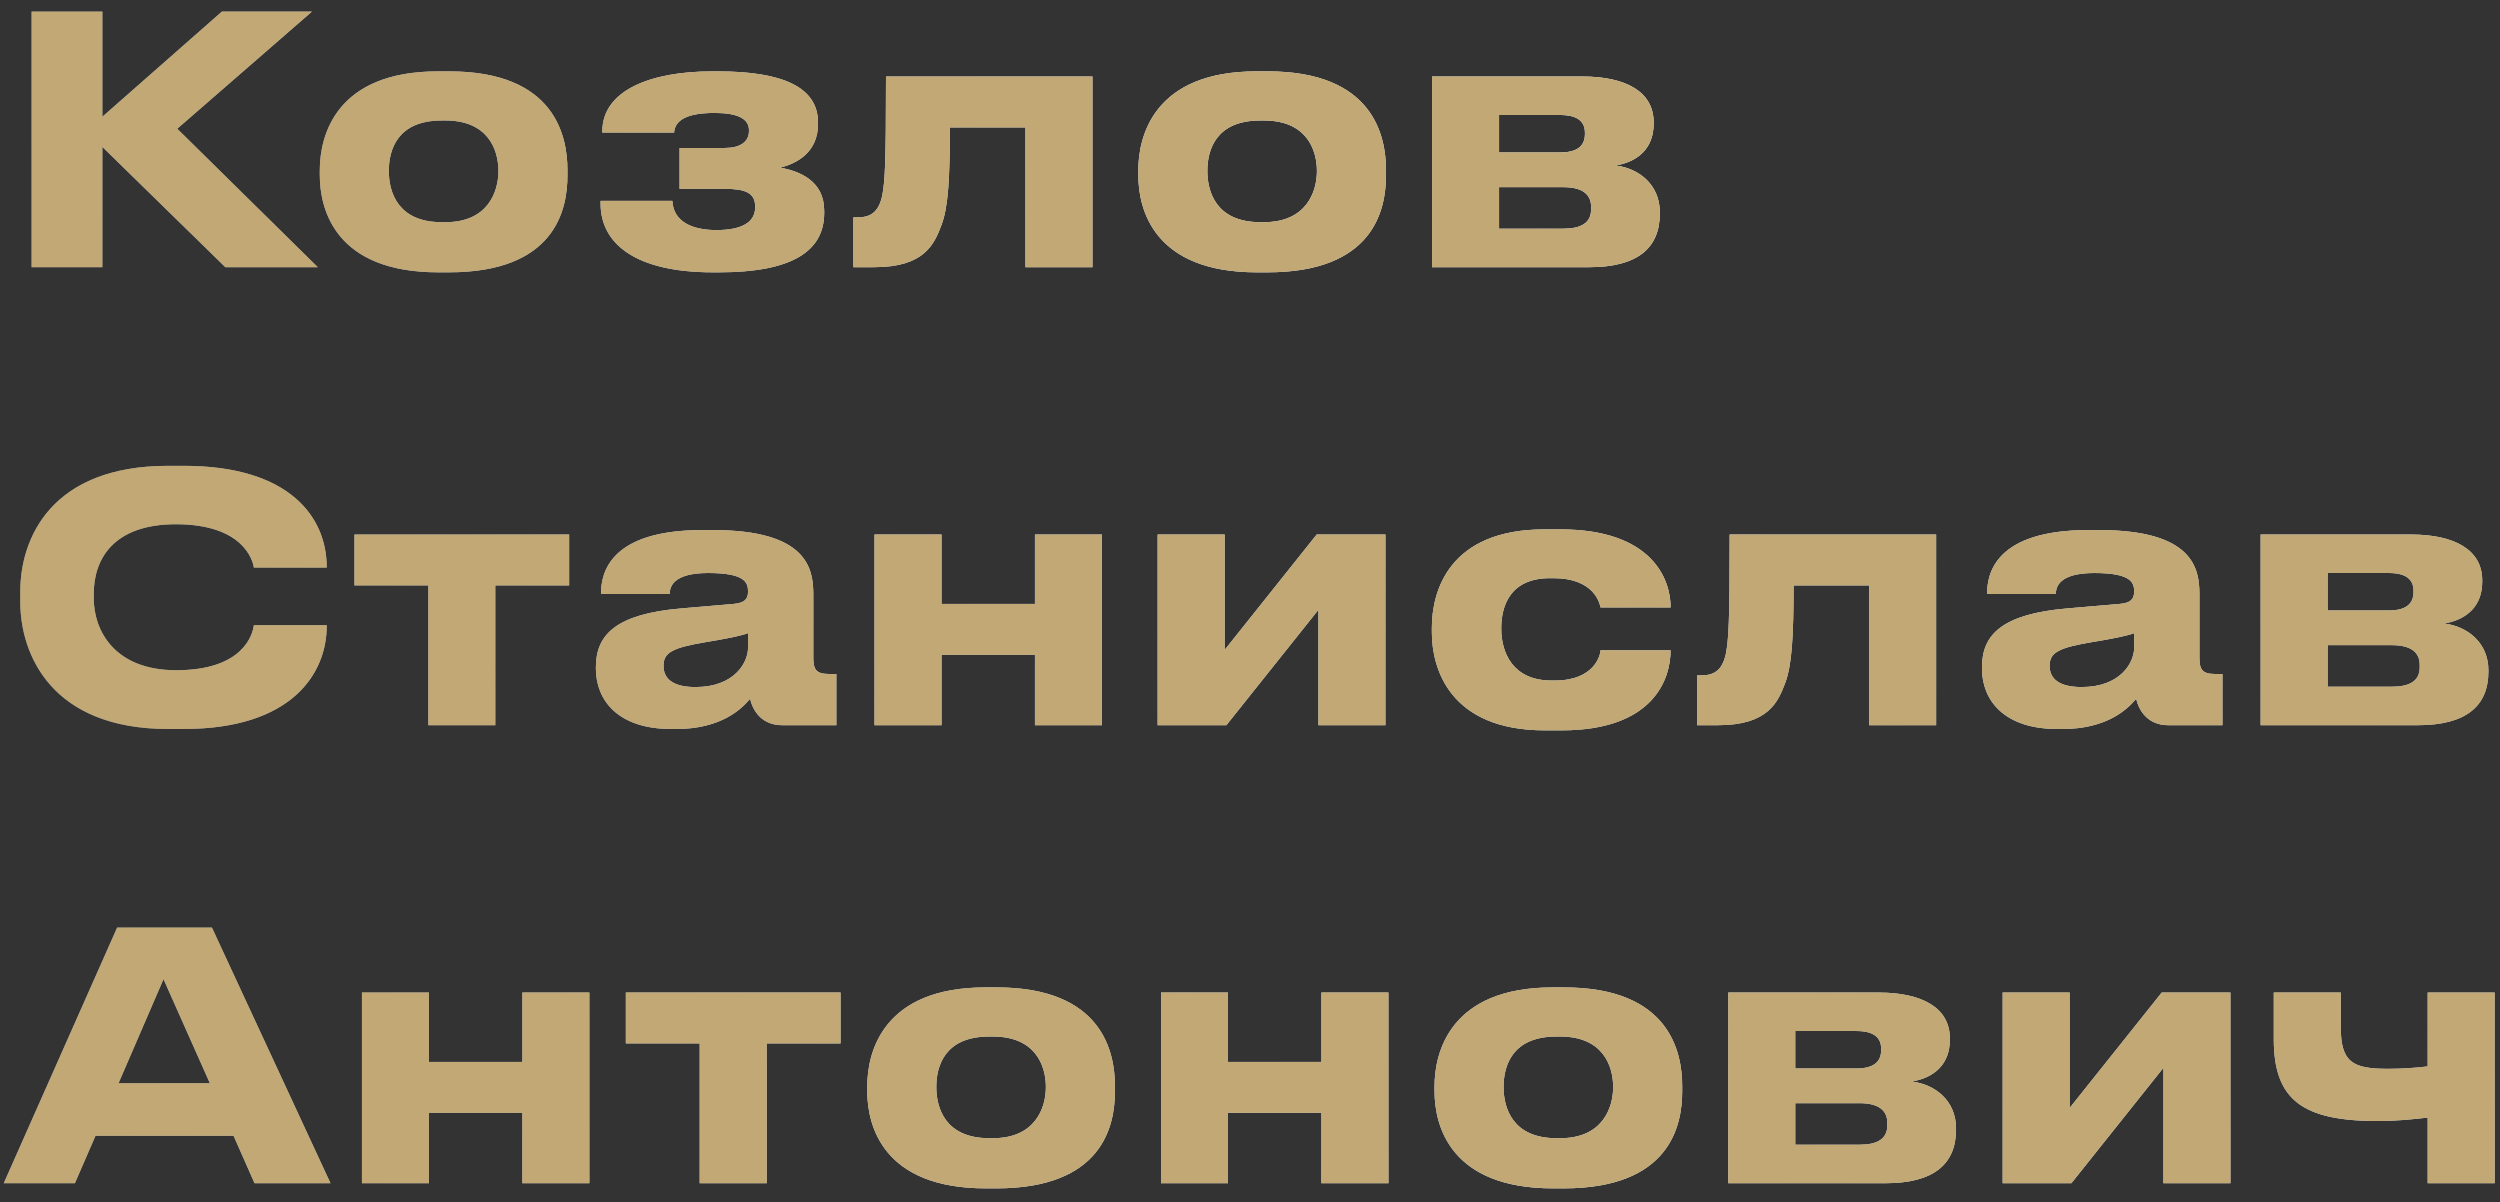 <svg width="131" height="63" viewBox="0 0 131 63" fill="none" xmlns="http://www.w3.org/2000/svg">
<rect x="0" y="0" width="131" height="63" fill="#333333" stroke="none"/>
<path d="M11.808 14L5.364 7.7V14H1.656V0.608H5.364V6.116L11.628 0.608H16.344L9.288 6.746L16.65 14H11.808ZM23.525 14.27H22.967C17.585 14.27 16.757 10.994 16.757 9.176V8.924C16.757 7.124 17.585 3.74 22.949 3.74H23.543C29.087 3.74 29.735 7.142 29.735 8.906V9.194C29.735 10.994 29.087 14.27 23.525 14.27ZM23.147 11.642H23.345C25.559 11.642 26.117 10.058 26.117 8.96C26.117 7.826 25.559 6.314 23.345 6.314H23.147C20.843 6.314 20.375 7.826 20.375 8.96C20.375 10.058 20.843 11.642 23.147 11.642ZM43.188 11.048V11.156C43.188 13.154 41.514 14.27 37.68 14.27H37.356C33.252 14.27 31.47 12.74 31.47 10.67V10.526H35.232C35.286 11.642 36.312 12.056 37.536 12.056C38.85 12.056 39.57 11.66 39.57 10.868V10.814C39.57 10.076 38.994 9.896 37.986 9.896H35.61V7.754H37.986C38.76 7.754 39.246 7.448 39.246 6.872V6.818C39.246 6.224 38.652 5.918 37.446 5.918C36.096 5.918 35.376 6.242 35.322 6.944H31.56V6.89C31.56 4.748 34.062 3.74 37.32 3.74H37.608C40.974 3.74 42.864 4.55 42.864 6.422V6.494C42.864 8.006 41.712 8.582 40.884 8.78C41.892 8.978 43.188 9.464 43.188 11.048ZM53.734 14V6.674H49.774C49.774 9.356 49.684 10.85 49.342 11.768C48.964 12.776 48.46 14 45.814 14H44.716V11.39H44.932C45.562 11.39 46.03 11.174 46.228 10.256C46.372 9.482 46.426 8.636 46.426 4.01H57.244V14H53.734ZM66.415 14.27H65.857C60.475 14.27 59.647 10.994 59.647 9.176V8.924C59.647 7.124 60.475 3.74 65.839 3.74H66.433C71.977 3.74 72.625 7.142 72.625 8.906V9.194C72.625 10.994 71.977 14.27 66.415 14.27ZM66.037 11.642H66.235C68.449 11.642 69.007 10.058 69.007 8.96C69.007 7.826 68.449 6.314 66.235 6.314H66.037C63.733 6.314 63.265 7.826 63.265 8.96C63.265 10.058 63.733 11.642 66.037 11.642ZM83.284 14H75.04V4.01H82.924C85.21 4.01 86.65 4.82 86.65 6.404V6.494C86.65 7.736 85.858 8.474 84.652 8.672C85.876 8.816 86.974 9.68 86.974 11.12V11.192C86.974 13.01 85.786 14 83.284 14ZM78.55 7.988H81.772C82.618 7.988 83.05 7.664 83.05 7.034V6.944C83.05 6.368 82.654 6.026 81.772 6.026H78.55V7.988ZM78.55 11.984H81.916C82.852 11.984 83.374 11.678 83.374 10.976V10.832C83.374 10.202 82.942 9.806 81.916 9.806H78.55V11.984ZM9.63 38.198H8.802C2.682 38.198 1.062 34.274 1.062 31.538V30.998C1.062 28.208 2.682 24.41 8.802 24.41H9.63C15.246 24.41 17.118 27.164 17.118 29.702V29.738H13.302C13.248 29.36 12.744 27.47 9.216 27.47C5.94 27.47 4.914 29.306 4.914 31.106V31.358C4.914 33.014 5.976 35.12 9.234 35.12C12.798 35.12 13.248 33.194 13.302 32.762H17.118V32.816C17.118 35.264 15.318 38.198 9.63 38.198ZM22.443 38V30.674H18.573V28.01H29.823V30.674H25.953V38H22.443ZM36.444 36.002C38.495 36.002 39.197 34.706 39.197 33.95V33.176C38.892 33.302 38.01 33.482 37.002 33.644C35.309 33.932 34.77 34.166 34.77 34.868V34.904C34.77 35.534 35.219 36.002 36.444 36.002ZM39.306 36.614C38.873 37.136 37.794 38.198 35.453 38.198H35.166C32.376 38.198 31.224 36.686 31.224 35.03V34.958C31.224 33.23 32.322 32.168 35.706 31.88L38.441 31.646C38.999 31.592 39.197 31.412 39.197 30.998C39.197 30.53 39.053 30.026 37.109 30.026C35.273 30.026 35.093 30.746 35.093 31.124H31.494V31.088C31.494 30.098 31.89 27.776 36.803 27.776H37.361C42.312 27.776 42.617 29.81 42.617 31.142V34.436C42.617 35.066 42.743 35.318 43.446 35.318H43.824V38H40.98C39.935 38 39.45 37.262 39.306 36.614ZM49.335 38H45.825V28.01H49.335V31.646H54.231V28.01H57.741V38H54.231V34.31H49.335V38ZM69.085 31.952L64.261 38H60.661V28.01H64.171V34.058L68.995 28.01H72.595V38H69.085V31.952ZM83.867 34.076H87.539C87.539 35.588 86.639 38.27 81.833 38.27H80.951C75.965 38.27 75.029 35.03 75.029 33.14V32.888C75.029 30.998 75.911 27.74 80.933 27.74H81.761C86.585 27.74 87.539 30.368 87.539 31.808V31.826H83.867C83.813 31.538 83.471 30.296 81.401 30.296H81.221C79.151 30.296 78.665 31.718 78.665 32.924V32.942C78.665 34.184 79.259 35.66 81.293 35.66H81.473C83.561 35.66 83.867 34.31 83.867 34.076ZM97.943 38V30.674H93.983C93.983 33.356 93.893 34.85 93.551 35.768C93.173 36.776 92.669 38 90.023 38H88.925V35.39H89.141C89.771 35.39 90.239 35.174 90.437 34.256C90.581 33.482 90.635 32.636 90.635 28.01H101.453V38H97.943ZM109.076 36.002C111.128 36.002 111.83 34.706 111.83 33.95V33.176C111.524 33.302 110.642 33.482 109.634 33.644C107.942 33.932 107.402 34.166 107.402 34.868V34.904C107.402 35.534 107.852 36.002 109.076 36.002ZM111.938 36.614C111.506 37.136 110.426 38.198 108.086 38.198H107.798C105.008 38.198 103.856 36.686 103.856 35.03V34.958C103.856 33.23 104.954 32.168 108.338 31.88L111.074 31.646C111.632 31.592 111.83 31.412 111.83 30.998C111.83 30.53 111.686 30.026 109.742 30.026C107.906 30.026 107.726 30.746 107.726 31.124H104.126V31.088C104.126 30.098 104.522 27.776 109.436 27.776H109.994C114.944 27.776 115.25 29.81 115.25 31.142V34.436C115.25 35.066 115.376 35.318 116.078 35.318H116.456V38H113.612C112.568 38 112.082 37.262 111.938 36.614ZM126.702 38H118.458V28.01H126.342C128.628 28.01 130.068 28.82 130.068 30.404V30.494C130.068 31.736 129.276 32.474 128.07 32.672C129.294 32.816 130.392 33.68 130.392 35.12V35.192C130.392 37.01 129.204 38 126.702 38ZM121.968 31.988H125.19C126.036 31.988 126.468 31.664 126.468 31.034V30.944C126.468 30.368 126.072 30.026 125.19 30.026H121.968V31.988ZM121.968 35.984H125.334C126.27 35.984 126.792 35.678 126.792 34.976V34.832C126.792 34.202 126.36 33.806 125.334 33.806H121.968V35.984ZM10.998 56.762L8.568 51.308L6.21 56.762H10.998ZM13.338 62L12.24 59.516H5.004L3.924 62H0.198L6.138 48.608H11.106L17.316 62H13.338ZM22.476 62H18.966V52.01H22.476V55.646H27.372V52.01H30.882V62H27.372V58.31H22.476V62ZM36.664 62V54.674H32.794V52.01H44.044V54.674H40.174V62H36.664ZM52.212 62.27H51.654C46.272 62.27 45.444 58.994 45.444 57.176V56.924C45.444 55.124 46.272 51.74 51.636 51.74H52.23C57.774 51.74 58.422 55.142 58.422 56.906V57.194C58.422 58.994 57.774 62.27 52.212 62.27ZM51.834 59.642H52.032C54.246 59.642 54.804 58.058 54.804 56.96C54.804 55.826 54.246 54.314 52.032 54.314H51.834C49.53 54.314 49.062 55.826 49.062 56.96C49.062 58.058 49.53 59.642 51.834 59.642ZM64.347 62H60.837V52.01H64.347V55.646H69.243V52.01H72.753V62H69.243V58.31H64.347V62ZM81.937 62.27H81.379C75.997 62.27 75.169 58.994 75.169 57.176V56.924C75.169 55.124 75.997 51.74 81.361 51.74H81.955C87.499 51.74 88.147 55.142 88.147 56.906V57.194C88.147 58.994 87.499 62.27 81.937 62.27ZM81.559 59.642H81.757C83.971 59.642 84.529 58.058 84.529 56.96C84.529 55.826 83.971 54.314 81.757 54.314H81.559C79.255 54.314 78.787 55.826 78.787 56.96C78.787 58.058 79.255 59.642 81.559 59.642ZM98.805 62H90.561V52.01H98.445C100.732 52.01 102.172 52.82 102.172 54.404V54.494C102.172 55.736 101.38 56.474 100.174 56.672C101.398 56.816 102.496 57.68 102.496 59.12V59.192C102.496 61.01 101.308 62 98.805 62ZM94.072 55.988H97.293C98.139 55.988 98.572 55.664 98.572 55.034V54.944C98.572 54.368 98.175 54.026 97.293 54.026H94.072V55.988ZM94.072 59.984H97.438C98.374 59.984 98.895 59.678 98.895 58.976V58.832C98.895 58.202 98.463 57.806 97.438 57.806H94.072V59.984ZM113.364 55.952L108.54 62H104.94V52.01H108.45V58.058L113.274 52.01H116.874V62H113.364V55.952ZM127.21 52.01H130.72V62H127.21V58.562C126.436 58.652 125.536 58.742 124.6 58.742C120.64 58.742 119.146 57.626 119.146 54.458V52.01H122.656V53.81C122.656 55.682 123.286 56.006 125.14 56.006C125.842 56.006 126.652 55.952 127.21 55.88V52.01Z" fill="url(#paint0_linear_41_92)"/>
<path d="M11.808 14L5.364 7.7V14H1.656V0.608H5.364V6.116L11.628 0.608H16.344L9.288 6.746L16.65 14H11.808ZM23.525 14.27H22.967C17.585 14.27 16.757 10.994 16.757 9.176V8.924C16.757 7.124 17.585 3.74 22.949 3.74H23.543C29.087 3.74 29.735 7.142 29.735 8.906V9.194C29.735 10.994 29.087 14.27 23.525 14.27ZM23.147 11.642H23.345C25.559 11.642 26.117 10.058 26.117 8.96C26.117 7.826 25.559 6.314 23.345 6.314H23.147C20.843 6.314 20.375 7.826 20.375 8.96C20.375 10.058 20.843 11.642 23.147 11.642ZM43.188 11.048V11.156C43.188 13.154 41.514 14.27 37.68 14.27H37.356C33.252 14.27 31.47 12.74 31.47 10.67V10.526H35.232C35.286 11.642 36.312 12.056 37.536 12.056C38.85 12.056 39.57 11.66 39.57 10.868V10.814C39.57 10.076 38.994 9.896 37.986 9.896H35.61V7.754H37.986C38.76 7.754 39.246 7.448 39.246 6.872V6.818C39.246 6.224 38.652 5.918 37.446 5.918C36.096 5.918 35.376 6.242 35.322 6.944H31.56V6.89C31.56 4.748 34.062 3.74 37.32 3.74H37.608C40.974 3.74 42.864 4.55 42.864 6.422V6.494C42.864 8.006 41.712 8.582 40.884 8.78C41.892 8.978 43.188 9.464 43.188 11.048ZM53.734 14V6.674H49.774C49.774 9.356 49.684 10.85 49.342 11.768C48.964 12.776 48.46 14 45.814 14H44.716V11.39H44.932C45.562 11.39 46.03 11.174 46.228 10.256C46.372 9.482 46.426 8.636 46.426 4.01H57.244V14H53.734ZM66.415 14.27H65.857C60.475 14.27 59.647 10.994 59.647 9.176V8.924C59.647 7.124 60.475 3.74 65.839 3.74H66.433C71.977 3.74 72.625 7.142 72.625 8.906V9.194C72.625 10.994 71.977 14.27 66.415 14.27ZM66.037 11.642H66.235C68.449 11.642 69.007 10.058 69.007 8.96C69.007 7.826 68.449 6.314 66.235 6.314H66.037C63.733 6.314 63.265 7.826 63.265 8.96C63.265 10.058 63.733 11.642 66.037 11.642ZM83.284 14H75.04V4.01H82.924C85.21 4.01 86.65 4.82 86.65 6.404V6.494C86.65 7.736 85.858 8.474 84.652 8.672C85.876 8.816 86.974 9.68 86.974 11.12V11.192C86.974 13.01 85.786 14 83.284 14ZM78.55 7.988H81.772C82.618 7.988 83.05 7.664 83.05 7.034V6.944C83.05 6.368 82.654 6.026 81.772 6.026H78.55V7.988ZM78.55 11.984H81.916C82.852 11.984 83.374 11.678 83.374 10.976V10.832C83.374 10.202 82.942 9.806 81.916 9.806H78.55V11.984ZM9.63 38.198H8.802C2.682 38.198 1.062 34.274 1.062 31.538V30.998C1.062 28.208 2.682 24.41 8.802 24.41H9.63C15.246 24.41 17.118 27.164 17.118 29.702V29.738H13.302C13.248 29.36 12.744 27.47 9.216 27.47C5.94 27.47 4.914 29.306 4.914 31.106V31.358C4.914 33.014 5.976 35.12 9.234 35.12C12.798 35.12 13.248 33.194 13.302 32.762H17.118V32.816C17.118 35.264 15.318 38.198 9.63 38.198ZM22.443 38V30.674H18.573V28.01H29.823V30.674H25.953V38H22.443ZM36.444 36.002C38.495 36.002 39.197 34.706 39.197 33.95V33.176C38.892 33.302 38.01 33.482 37.002 33.644C35.309 33.932 34.77 34.166 34.77 34.868V34.904C34.77 35.534 35.219 36.002 36.444 36.002ZM39.306 36.614C38.873 37.136 37.794 38.198 35.453 38.198H35.166C32.376 38.198 31.224 36.686 31.224 35.03V34.958C31.224 33.23 32.322 32.168 35.706 31.88L38.441 31.646C38.999 31.592 39.197 31.412 39.197 30.998C39.197 30.53 39.053 30.026 37.109 30.026C35.273 30.026 35.093 30.746 35.093 31.124H31.494V31.088C31.494 30.098 31.89 27.776 36.803 27.776H37.361C42.312 27.776 42.617 29.81 42.617 31.142V34.436C42.617 35.066 42.743 35.318 43.446 35.318H43.824V38H40.98C39.935 38 39.45 37.262 39.306 36.614ZM49.335 38H45.825V28.01H49.335V31.646H54.231V28.01H57.741V38H54.231V34.31H49.335V38ZM69.085 31.952L64.261 38H60.661V28.01H64.171V34.058L68.995 28.01H72.595V38H69.085V31.952ZM83.867 34.076H87.539C87.539 35.588 86.639 38.27 81.833 38.27H80.951C75.965 38.27 75.029 35.03 75.029 33.14V32.888C75.029 30.998 75.911 27.74 80.933 27.74H81.761C86.585 27.74 87.539 30.368 87.539 31.808V31.826H83.867C83.813 31.538 83.471 30.296 81.401 30.296H81.221C79.151 30.296 78.665 31.718 78.665 32.924V32.942C78.665 34.184 79.259 35.66 81.293 35.66H81.473C83.561 35.66 83.867 34.31 83.867 34.076ZM97.943 38V30.674H93.983C93.983 33.356 93.893 34.85 93.551 35.768C93.173 36.776 92.669 38 90.023 38H88.925V35.39H89.141C89.771 35.39 90.239 35.174 90.437 34.256C90.581 33.482 90.635 32.636 90.635 28.01H101.453V38H97.943ZM109.076 36.002C111.128 36.002 111.83 34.706 111.83 33.95V33.176C111.524 33.302 110.642 33.482 109.634 33.644C107.942 33.932 107.402 34.166 107.402 34.868V34.904C107.402 35.534 107.852 36.002 109.076 36.002ZM111.938 36.614C111.506 37.136 110.426 38.198 108.086 38.198H107.798C105.008 38.198 103.856 36.686 103.856 35.03V34.958C103.856 33.23 104.954 32.168 108.338 31.88L111.074 31.646C111.632 31.592 111.83 31.412 111.83 30.998C111.83 30.53 111.686 30.026 109.742 30.026C107.906 30.026 107.726 30.746 107.726 31.124H104.126V31.088C104.126 30.098 104.522 27.776 109.436 27.776H109.994C114.944 27.776 115.25 29.81 115.25 31.142V34.436C115.25 35.066 115.376 35.318 116.078 35.318H116.456V38H113.612C112.568 38 112.082 37.262 111.938 36.614ZM126.702 38H118.458V28.01H126.342C128.628 28.01 130.068 28.82 130.068 30.404V30.494C130.068 31.736 129.276 32.474 128.07 32.672C129.294 32.816 130.392 33.68 130.392 35.12V35.192C130.392 37.01 129.204 38 126.702 38ZM121.968 31.988H125.19C126.036 31.988 126.468 31.664 126.468 31.034V30.944C126.468 30.368 126.072 30.026 125.19 30.026H121.968V31.988ZM121.968 35.984H125.334C126.27 35.984 126.792 35.678 126.792 34.976V34.832C126.792 34.202 126.36 33.806 125.334 33.806H121.968V35.984ZM10.998 56.762L8.568 51.308L6.21 56.762H10.998ZM13.338 62L12.24 59.516H5.004L3.924 62H0.198L6.138 48.608H11.106L17.316 62H13.338ZM22.476 62H18.966V52.01H22.476V55.646H27.372V52.01H30.882V62H27.372V58.31H22.476V62ZM36.664 62V54.674H32.794V52.01H44.044V54.674H40.174V62H36.664ZM52.212 62.27H51.654C46.272 62.27 45.444 58.994 45.444 57.176V56.924C45.444 55.124 46.272 51.74 51.636 51.74H52.23C57.774 51.74 58.422 55.142 58.422 56.906V57.194C58.422 58.994 57.774 62.27 52.212 62.27ZM51.834 59.642H52.032C54.246 59.642 54.804 58.058 54.804 56.96C54.804 55.826 54.246 54.314 52.032 54.314H51.834C49.53 54.314 49.062 55.826 49.062 56.96C49.062 58.058 49.53 59.642 51.834 59.642ZM64.347 62H60.837V52.01H64.347V55.646H69.243V52.01H72.753V62H69.243V58.31H64.347V62ZM81.937 62.27H81.379C75.997 62.27 75.169 58.994 75.169 57.176V56.924C75.169 55.124 75.997 51.74 81.361 51.74H81.955C87.499 51.74 88.147 55.142 88.147 56.906V57.194C88.147 58.994 87.499 62.27 81.937 62.27ZM81.559 59.642H81.757C83.971 59.642 84.529 58.058 84.529 56.96C84.529 55.826 83.971 54.314 81.757 54.314H81.559C79.255 54.314 78.787 55.826 78.787 56.96C78.787 58.058 79.255 59.642 81.559 59.642ZM98.805 62H90.561V52.01H98.445C100.732 52.01 102.172 52.82 102.172 54.404V54.494C102.172 55.736 101.38 56.474 100.174 56.672C101.398 56.816 102.496 57.68 102.496 59.12V59.192C102.496 61.01 101.308 62 98.805 62ZM94.072 55.988H97.293C98.139 55.988 98.572 55.664 98.572 55.034V54.944C98.572 54.368 98.175 54.026 97.293 54.026H94.072V55.988ZM94.072 59.984H97.438C98.374 59.984 98.895 59.678 98.895 58.976V58.832C98.895 58.202 98.463 57.806 97.438 57.806H94.072V59.984ZM113.364 55.952L108.54 62H104.94V52.01H108.45V58.058L113.274 52.01H116.874V62H113.364V55.952ZM127.21 52.01H130.72V62H127.21V58.562C126.436 58.652 125.536 58.742 124.6 58.742C120.64 58.742 119.146 57.626 119.146 54.458V52.01H122.656V53.81C122.656 55.682 123.286 56.006 125.14 56.006C125.842 56.006 126.652 55.952 127.21 55.88V52.01Z" fill="url(#paint1_radial_41_92)" style="mix-blend-mode:overlay"/>
<path d="M11.808 14L5.364 7.7V14H1.656V0.608H5.364V6.116L11.628 0.608H16.344L9.288 6.746L16.65 14H11.808ZM23.525 14.27H22.967C17.585 14.27 16.757 10.994 16.757 9.176V8.924C16.757 7.124 17.585 3.74 22.949 3.74H23.543C29.087 3.74 29.735 7.142 29.735 8.906V9.194C29.735 10.994 29.087 14.27 23.525 14.27ZM23.147 11.642H23.345C25.559 11.642 26.117 10.058 26.117 8.96C26.117 7.826 25.559 6.314 23.345 6.314H23.147C20.843 6.314 20.375 7.826 20.375 8.96C20.375 10.058 20.843 11.642 23.147 11.642ZM43.188 11.048V11.156C43.188 13.154 41.514 14.27 37.68 14.27H37.356C33.252 14.27 31.47 12.74 31.47 10.67V10.526H35.232C35.286 11.642 36.312 12.056 37.536 12.056C38.85 12.056 39.57 11.66 39.57 10.868V10.814C39.57 10.076 38.994 9.896 37.986 9.896H35.61V7.754H37.986C38.76 7.754 39.246 7.448 39.246 6.872V6.818C39.246 6.224 38.652 5.918 37.446 5.918C36.096 5.918 35.376 6.242 35.322 6.944H31.56V6.89C31.56 4.748 34.062 3.74 37.32 3.74H37.608C40.974 3.74 42.864 4.55 42.864 6.422V6.494C42.864 8.006 41.712 8.582 40.884 8.78C41.892 8.978 43.188 9.464 43.188 11.048ZM53.734 14V6.674H49.774C49.774 9.356 49.684 10.85 49.342 11.768C48.964 12.776 48.46 14 45.814 14H44.716V11.39H44.932C45.562 11.39 46.03 11.174 46.228 10.256C46.372 9.482 46.426 8.636 46.426 4.01H57.244V14H53.734ZM66.415 14.27H65.857C60.475 14.27 59.647 10.994 59.647 9.176V8.924C59.647 7.124 60.475 3.74 65.839 3.74H66.433C71.977 3.74 72.625 7.142 72.625 8.906V9.194C72.625 10.994 71.977 14.27 66.415 14.27ZM66.037 11.642H66.235C68.449 11.642 69.007 10.058 69.007 8.96C69.007 7.826 68.449 6.314 66.235 6.314H66.037C63.733 6.314 63.265 7.826 63.265 8.96C63.265 10.058 63.733 11.642 66.037 11.642ZM83.284 14H75.04V4.01H82.924C85.21 4.01 86.65 4.82 86.65 6.404V6.494C86.65 7.736 85.858 8.474 84.652 8.672C85.876 8.816 86.974 9.68 86.974 11.12V11.192C86.974 13.01 85.786 14 83.284 14ZM78.55 7.988H81.772C82.618 7.988 83.05 7.664 83.05 7.034V6.944C83.05 6.368 82.654 6.026 81.772 6.026H78.55V7.988ZM78.55 11.984H81.916C82.852 11.984 83.374 11.678 83.374 10.976V10.832C83.374 10.202 82.942 9.806 81.916 9.806H78.55V11.984ZM9.63 38.198H8.802C2.682 38.198 1.062 34.274 1.062 31.538V30.998C1.062 28.208 2.682 24.41 8.802 24.41H9.63C15.246 24.41 17.118 27.164 17.118 29.702V29.738H13.302C13.248 29.36 12.744 27.47 9.216 27.47C5.94 27.47 4.914 29.306 4.914 31.106V31.358C4.914 33.014 5.976 35.12 9.234 35.12C12.798 35.12 13.248 33.194 13.302 32.762H17.118V32.816C17.118 35.264 15.318 38.198 9.63 38.198ZM22.443 38V30.674H18.573V28.01H29.823V30.674H25.953V38H22.443ZM36.444 36.002C38.495 36.002 39.197 34.706 39.197 33.95V33.176C38.892 33.302 38.01 33.482 37.002 33.644C35.309 33.932 34.77 34.166 34.77 34.868V34.904C34.77 35.534 35.219 36.002 36.444 36.002ZM39.306 36.614C38.873 37.136 37.794 38.198 35.453 38.198H35.166C32.376 38.198 31.224 36.686 31.224 35.03V34.958C31.224 33.23 32.322 32.168 35.706 31.88L38.441 31.646C38.999 31.592 39.197 31.412 39.197 30.998C39.197 30.53 39.053 30.026 37.109 30.026C35.273 30.026 35.093 30.746 35.093 31.124H31.494V31.088C31.494 30.098 31.89 27.776 36.803 27.776H37.361C42.312 27.776 42.617 29.81 42.617 31.142V34.436C42.617 35.066 42.743 35.318 43.446 35.318H43.824V38H40.98C39.935 38 39.45 37.262 39.306 36.614ZM49.335 38H45.825V28.01H49.335V31.646H54.231V28.01H57.741V38H54.231V34.31H49.335V38ZM69.085 31.952L64.261 38H60.661V28.01H64.171V34.058L68.995 28.01H72.595V38H69.085V31.952ZM83.867 34.076H87.539C87.539 35.588 86.639 38.27 81.833 38.27H80.951C75.965 38.27 75.029 35.03 75.029 33.14V32.888C75.029 30.998 75.911 27.74 80.933 27.74H81.761C86.585 27.74 87.539 30.368 87.539 31.808V31.826H83.867C83.813 31.538 83.471 30.296 81.401 30.296H81.221C79.151 30.296 78.665 31.718 78.665 32.924V32.942C78.665 34.184 79.259 35.66 81.293 35.66H81.473C83.561 35.66 83.867 34.31 83.867 34.076ZM97.943 38V30.674H93.983C93.983 33.356 93.893 34.85 93.551 35.768C93.173 36.776 92.669 38 90.023 38H88.925V35.39H89.141C89.771 35.39 90.239 35.174 90.437 34.256C90.581 33.482 90.635 32.636 90.635 28.01H101.453V38H97.943ZM109.076 36.002C111.128 36.002 111.83 34.706 111.83 33.95V33.176C111.524 33.302 110.642 33.482 109.634 33.644C107.942 33.932 107.402 34.166 107.402 34.868V34.904C107.402 35.534 107.852 36.002 109.076 36.002ZM111.938 36.614C111.506 37.136 110.426 38.198 108.086 38.198H107.798C105.008 38.198 103.856 36.686 103.856 35.03V34.958C103.856 33.23 104.954 32.168 108.338 31.88L111.074 31.646C111.632 31.592 111.83 31.412 111.83 30.998C111.83 30.53 111.686 30.026 109.742 30.026C107.906 30.026 107.726 30.746 107.726 31.124H104.126V31.088C104.126 30.098 104.522 27.776 109.436 27.776H109.994C114.944 27.776 115.25 29.81 115.25 31.142V34.436C115.25 35.066 115.376 35.318 116.078 35.318H116.456V38H113.612C112.568 38 112.082 37.262 111.938 36.614ZM126.702 38H118.458V28.01H126.342C128.628 28.01 130.068 28.82 130.068 30.404V30.494C130.068 31.736 129.276 32.474 128.07 32.672C129.294 32.816 130.392 33.68 130.392 35.12V35.192C130.392 37.01 129.204 38 126.702 38ZM121.968 31.988H125.19C126.036 31.988 126.468 31.664 126.468 31.034V30.944C126.468 30.368 126.072 30.026 125.19 30.026H121.968V31.988ZM121.968 35.984H125.334C126.27 35.984 126.792 35.678 126.792 34.976V34.832C126.792 34.202 126.36 33.806 125.334 33.806H121.968V35.984ZM10.998 56.762L8.568 51.308L6.21 56.762H10.998ZM13.338 62L12.24 59.516H5.004L3.924 62H0.198L6.138 48.608H11.106L17.316 62H13.338ZM22.476 62H18.966V52.01H22.476V55.646H27.372V52.01H30.882V62H27.372V58.31H22.476V62ZM36.664 62V54.674H32.794V52.01H44.044V54.674H40.174V62H36.664ZM52.212 62.27H51.654C46.272 62.27 45.444 58.994 45.444 57.176V56.924C45.444 55.124 46.272 51.74 51.636 51.74H52.23C57.774 51.74 58.422 55.142 58.422 56.906V57.194C58.422 58.994 57.774 62.27 52.212 62.27ZM51.834 59.642H52.032C54.246 59.642 54.804 58.058 54.804 56.96C54.804 55.826 54.246 54.314 52.032 54.314H51.834C49.53 54.314 49.062 55.826 49.062 56.96C49.062 58.058 49.53 59.642 51.834 59.642ZM64.347 62H60.837V52.01H64.347V55.646H69.243V52.01H72.753V62H69.243V58.31H64.347V62ZM81.937 62.27H81.379C75.997 62.27 75.169 58.994 75.169 57.176V56.924C75.169 55.124 75.997 51.74 81.361 51.74H81.955C87.499 51.74 88.147 55.142 88.147 56.906V57.194C88.147 58.994 87.499 62.27 81.937 62.27ZM81.559 59.642H81.757C83.971 59.642 84.529 58.058 84.529 56.96C84.529 55.826 83.971 54.314 81.757 54.314H81.559C79.255 54.314 78.787 55.826 78.787 56.96C78.787 58.058 79.255 59.642 81.559 59.642ZM98.805 62H90.561V52.01H98.445C100.732 52.01 102.172 52.82 102.172 54.404V54.494C102.172 55.736 101.38 56.474 100.174 56.672C101.398 56.816 102.496 57.68 102.496 59.12V59.192C102.496 61.01 101.308 62 98.805 62ZM94.072 55.988H97.293C98.139 55.988 98.572 55.664 98.572 55.034V54.944C98.572 54.368 98.175 54.026 97.293 54.026H94.072V55.988ZM94.072 59.984H97.438C98.374 59.984 98.895 59.678 98.895 58.976V58.832C98.895 58.202 98.463 57.806 97.438 57.806H94.072V59.984ZM113.364 55.952L108.54 62H104.94V52.01H108.45V58.058L113.274 52.01H116.874V62H113.364V55.952ZM127.21 52.01H130.72V62H127.21V58.562C126.436 58.652 125.536 58.742 124.6 58.742C120.64 58.742 119.146 57.626 119.146 54.458V52.01H122.656V53.81C122.656 55.682 123.286 56.006 125.14 56.006C125.842 56.006 126.652 55.952 127.21 55.88V52.01Z" fill="url(#paint2_radial_41_92)"/>
<path d="M11.808 14L5.364 7.7V14H1.656V0.608H5.364V6.116L11.628 0.608H16.344L9.288 6.746L16.65 14H11.808ZM23.525 14.27H22.967C17.585 14.27 16.757 10.994 16.757 9.176V8.924C16.757 7.124 17.585 3.74 22.949 3.74H23.543C29.087 3.74 29.735 7.142 29.735 8.906V9.194C29.735 10.994 29.087 14.27 23.525 14.27ZM23.147 11.642H23.345C25.559 11.642 26.117 10.058 26.117 8.96C26.117 7.826 25.559 6.314 23.345 6.314H23.147C20.843 6.314 20.375 7.826 20.375 8.96C20.375 10.058 20.843 11.642 23.147 11.642ZM43.188 11.048V11.156C43.188 13.154 41.514 14.27 37.68 14.27H37.356C33.252 14.27 31.47 12.74 31.47 10.67V10.526H35.232C35.286 11.642 36.312 12.056 37.536 12.056C38.85 12.056 39.57 11.66 39.57 10.868V10.814C39.57 10.076 38.994 9.896 37.986 9.896H35.61V7.754H37.986C38.76 7.754 39.246 7.448 39.246 6.872V6.818C39.246 6.224 38.652 5.918 37.446 5.918C36.096 5.918 35.376 6.242 35.322 6.944H31.56V6.89C31.56 4.748 34.062 3.74 37.32 3.74H37.608C40.974 3.74 42.864 4.55 42.864 6.422V6.494C42.864 8.006 41.712 8.582 40.884 8.78C41.892 8.978 43.188 9.464 43.188 11.048ZM53.734 14V6.674H49.774C49.774 9.356 49.684 10.85 49.342 11.768C48.964 12.776 48.46 14 45.814 14H44.716V11.39H44.932C45.562 11.39 46.03 11.174 46.228 10.256C46.372 9.482 46.426 8.636 46.426 4.01H57.244V14H53.734ZM66.415 14.27H65.857C60.475 14.27 59.647 10.994 59.647 9.176V8.924C59.647 7.124 60.475 3.74 65.839 3.74H66.433C71.977 3.74 72.625 7.142 72.625 8.906V9.194C72.625 10.994 71.977 14.27 66.415 14.27ZM66.037 11.642H66.235C68.449 11.642 69.007 10.058 69.007 8.96C69.007 7.826 68.449 6.314 66.235 6.314H66.037C63.733 6.314 63.265 7.826 63.265 8.96C63.265 10.058 63.733 11.642 66.037 11.642ZM83.284 14H75.04V4.01H82.924C85.21 4.01 86.65 4.82 86.65 6.404V6.494C86.65 7.736 85.858 8.474 84.652 8.672C85.876 8.816 86.974 9.68 86.974 11.12V11.192C86.974 13.01 85.786 14 83.284 14ZM78.55 7.988H81.772C82.618 7.988 83.05 7.664 83.05 7.034V6.944C83.05 6.368 82.654 6.026 81.772 6.026H78.55V7.988ZM78.55 11.984H81.916C82.852 11.984 83.374 11.678 83.374 10.976V10.832C83.374 10.202 82.942 9.806 81.916 9.806H78.55V11.984ZM9.63 38.198H8.802C2.682 38.198 1.062 34.274 1.062 31.538V30.998C1.062 28.208 2.682 24.41 8.802 24.41H9.63C15.246 24.41 17.118 27.164 17.118 29.702V29.738H13.302C13.248 29.36 12.744 27.47 9.216 27.47C5.94 27.47 4.914 29.306 4.914 31.106V31.358C4.914 33.014 5.976 35.12 9.234 35.12C12.798 35.12 13.248 33.194 13.302 32.762H17.118V32.816C17.118 35.264 15.318 38.198 9.63 38.198ZM22.443 38V30.674H18.573V28.01H29.823V30.674H25.953V38H22.443ZM36.444 36.002C38.495 36.002 39.197 34.706 39.197 33.95V33.176C38.892 33.302 38.01 33.482 37.002 33.644C35.309 33.932 34.77 34.166 34.77 34.868V34.904C34.77 35.534 35.219 36.002 36.444 36.002ZM39.306 36.614C38.873 37.136 37.794 38.198 35.453 38.198H35.166C32.376 38.198 31.224 36.686 31.224 35.03V34.958C31.224 33.23 32.322 32.168 35.706 31.88L38.441 31.646C38.999 31.592 39.197 31.412 39.197 30.998C39.197 30.53 39.053 30.026 37.109 30.026C35.273 30.026 35.093 30.746 35.093 31.124H31.494V31.088C31.494 30.098 31.89 27.776 36.803 27.776H37.361C42.312 27.776 42.617 29.81 42.617 31.142V34.436C42.617 35.066 42.743 35.318 43.446 35.318H43.824V38H40.98C39.935 38 39.45 37.262 39.306 36.614ZM49.335 38H45.825V28.01H49.335V31.646H54.231V28.01H57.741V38H54.231V34.31H49.335V38ZM69.085 31.952L64.261 38H60.661V28.01H64.171V34.058L68.995 28.01H72.595V38H69.085V31.952ZM83.867 34.076H87.539C87.539 35.588 86.639 38.27 81.833 38.27H80.951C75.965 38.27 75.029 35.03 75.029 33.14V32.888C75.029 30.998 75.911 27.74 80.933 27.74H81.761C86.585 27.74 87.539 30.368 87.539 31.808V31.826H83.867C83.813 31.538 83.471 30.296 81.401 30.296H81.221C79.151 30.296 78.665 31.718 78.665 32.924V32.942C78.665 34.184 79.259 35.66 81.293 35.66H81.473C83.561 35.66 83.867 34.31 83.867 34.076ZM97.943 38V30.674H93.983C93.983 33.356 93.893 34.85 93.551 35.768C93.173 36.776 92.669 38 90.023 38H88.925V35.39H89.141C89.771 35.39 90.239 35.174 90.437 34.256C90.581 33.482 90.635 32.636 90.635 28.01H101.453V38H97.943ZM109.076 36.002C111.128 36.002 111.83 34.706 111.83 33.95V33.176C111.524 33.302 110.642 33.482 109.634 33.644C107.942 33.932 107.402 34.166 107.402 34.868V34.904C107.402 35.534 107.852 36.002 109.076 36.002ZM111.938 36.614C111.506 37.136 110.426 38.198 108.086 38.198H107.798C105.008 38.198 103.856 36.686 103.856 35.03V34.958C103.856 33.23 104.954 32.168 108.338 31.88L111.074 31.646C111.632 31.592 111.83 31.412 111.83 30.998C111.83 30.53 111.686 30.026 109.742 30.026C107.906 30.026 107.726 30.746 107.726 31.124H104.126V31.088C104.126 30.098 104.522 27.776 109.436 27.776H109.994C114.944 27.776 115.25 29.81 115.25 31.142V34.436C115.25 35.066 115.376 35.318 116.078 35.318H116.456V38H113.612C112.568 38 112.082 37.262 111.938 36.614ZM126.702 38H118.458V28.01H126.342C128.628 28.01 130.068 28.82 130.068 30.404V30.494C130.068 31.736 129.276 32.474 128.07 32.672C129.294 32.816 130.392 33.68 130.392 35.12V35.192C130.392 37.01 129.204 38 126.702 38ZM121.968 31.988H125.19C126.036 31.988 126.468 31.664 126.468 31.034V30.944C126.468 30.368 126.072 30.026 125.19 30.026H121.968V31.988ZM121.968 35.984H125.334C126.27 35.984 126.792 35.678 126.792 34.976V34.832C126.792 34.202 126.36 33.806 125.334 33.806H121.968V35.984ZM10.998 56.762L8.568 51.308L6.21 56.762H10.998ZM13.338 62L12.24 59.516H5.004L3.924 62H0.198L6.138 48.608H11.106L17.316 62H13.338ZM22.476 62H18.966V52.01H22.476V55.646H27.372V52.01H30.882V62H27.372V58.31H22.476V62ZM36.664 62V54.674H32.794V52.01H44.044V54.674H40.174V62H36.664ZM52.212 62.27H51.654C46.272 62.27 45.444 58.994 45.444 57.176V56.924C45.444 55.124 46.272 51.74 51.636 51.74H52.23C57.774 51.74 58.422 55.142 58.422 56.906V57.194C58.422 58.994 57.774 62.27 52.212 62.27ZM51.834 59.642H52.032C54.246 59.642 54.804 58.058 54.804 56.96C54.804 55.826 54.246 54.314 52.032 54.314H51.834C49.53 54.314 49.062 55.826 49.062 56.96C49.062 58.058 49.53 59.642 51.834 59.642ZM64.347 62H60.837V52.01H64.347V55.646H69.243V52.01H72.753V62H69.243V58.31H64.347V62ZM81.937 62.27H81.379C75.997 62.27 75.169 58.994 75.169 57.176V56.924C75.169 55.124 75.997 51.74 81.361 51.74H81.955C87.499 51.74 88.147 55.142 88.147 56.906V57.194C88.147 58.994 87.499 62.27 81.937 62.27ZM81.559 59.642H81.757C83.971 59.642 84.529 58.058 84.529 56.96C84.529 55.826 83.971 54.314 81.757 54.314H81.559C79.255 54.314 78.787 55.826 78.787 56.96C78.787 58.058 79.255 59.642 81.559 59.642ZM98.805 62H90.561V52.01H98.445C100.732 52.01 102.172 52.82 102.172 54.404V54.494C102.172 55.736 101.38 56.474 100.174 56.672C101.398 56.816 102.496 57.68 102.496 59.12V59.192C102.496 61.01 101.308 62 98.805 62ZM94.072 55.988H97.293C98.139 55.988 98.572 55.664 98.572 55.034V54.944C98.572 54.368 98.175 54.026 97.293 54.026H94.072V55.988ZM94.072 59.984H97.438C98.374 59.984 98.895 59.678 98.895 58.976V58.832C98.895 58.202 98.463 57.806 97.438 57.806H94.072V59.984ZM113.364 55.952L108.54 62H104.94V52.01H108.45V58.058L113.274 52.01H116.874V62H113.364V55.952ZM127.21 52.01H130.72V62H127.21V58.562C126.436 58.652 125.536 58.742 124.6 58.742C120.64 58.742 119.146 57.626 119.146 54.458V52.01H122.656V53.81C122.656 55.682 123.286 56.006 125.14 56.006C125.842 56.006 126.652 55.952 127.21 55.88V52.01Z" fill="#C1A875" style="mix-blend-mode:color"/>
<defs>
<linearGradient id="paint0_linear_41_92" x1="8.27014e-07" y1="30" x2="222" y2="30" gradientUnits="userSpaceOnUse">
<stop stop-color="#576167"/>
<stop offset="0.191" stop-color="#9EA1A2"/>
<stop offset="0.396" stop-color="#848989"/>
<stop offset="0.621" stop-color="#576167"/>
<stop offset="0.83" stop-color="#757A7C"/>
<stop offset="1" stop-color="#576167"/>
</linearGradient>
<radialGradient id="paint1_radial_41_92" cx="0" cy="0" r="1" gradientUnits="userSpaceOnUse" gradientTransform="translate(118.226 2.393) rotate(90) scale(53.494 167.95)">
<stop stop-color="white"/>
<stop offset="1" stop-color="white" stop-opacity="0"/>
</radialGradient>
<radialGradient id="paint2_radial_41_92" cx="0" cy="0" r="1" gradientUnits="userSpaceOnUse" gradientTransform="translate(130.783 82.989) rotate(-89.734) scale(76.653 240.162)">
<stop stop-color="white"/>
<stop offset="1" stop-color="white" stop-opacity="0"/>
</radialGradient>
</defs>
</svg>
